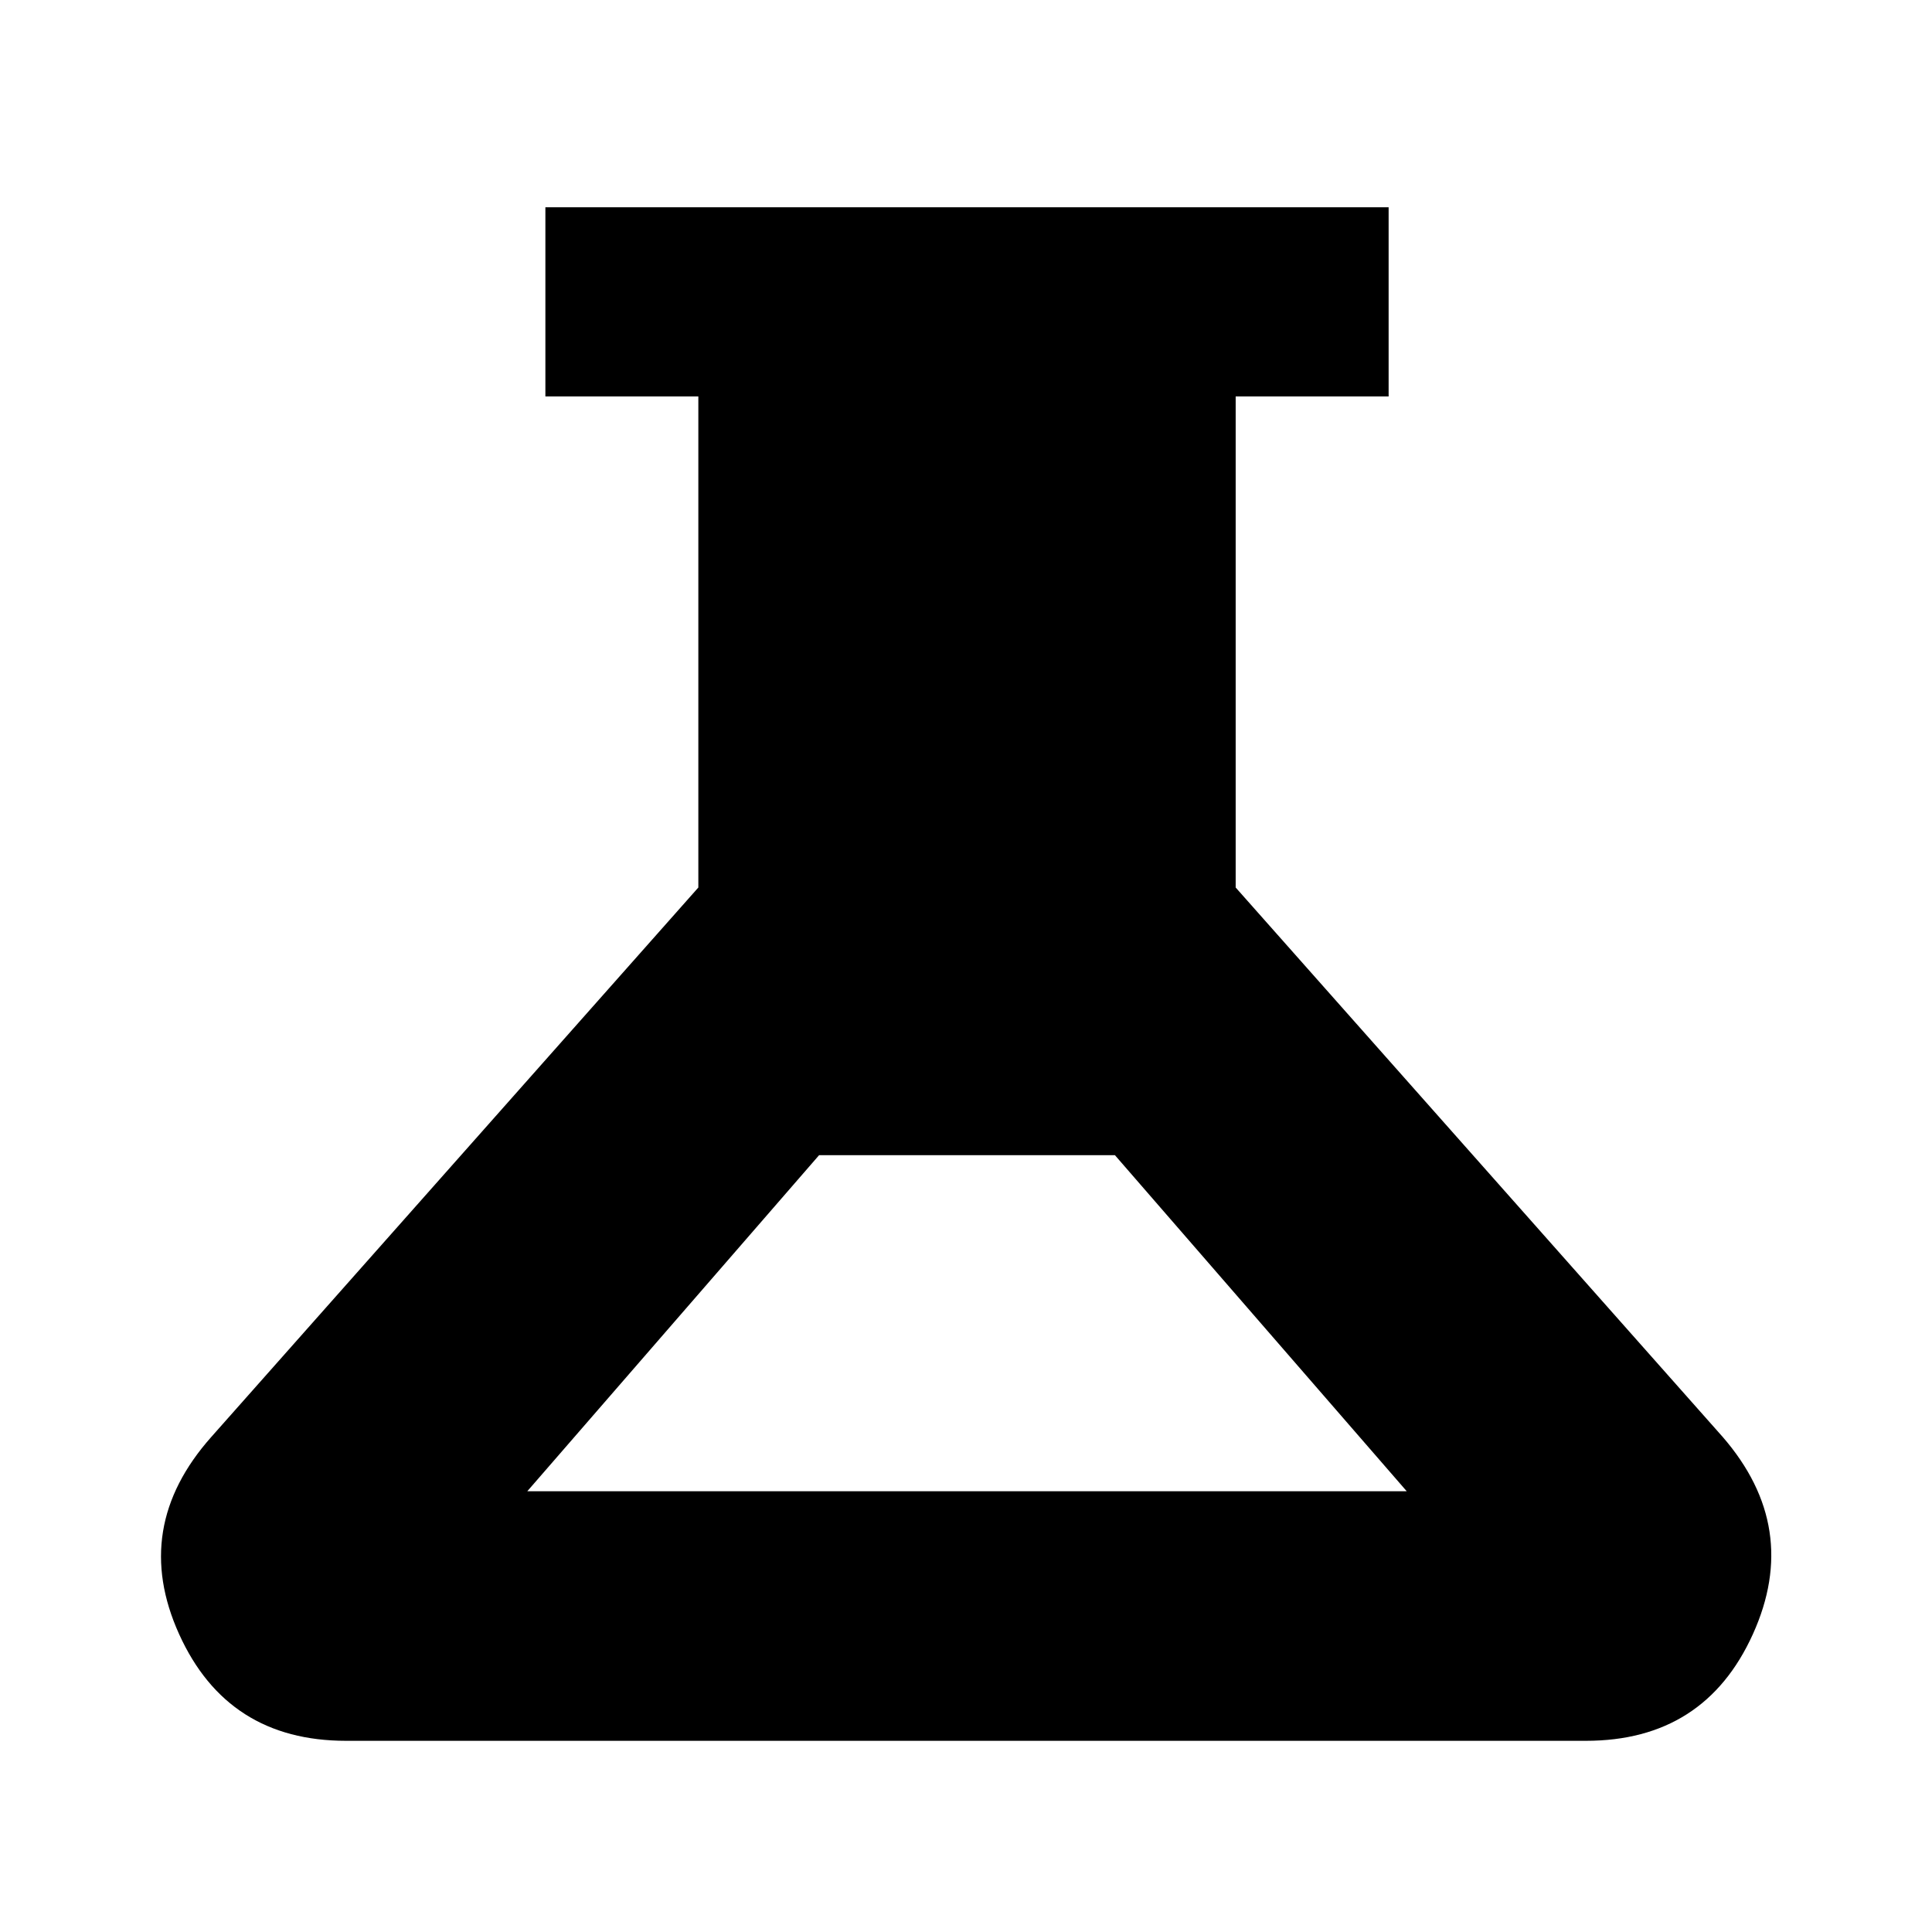 <svg xmlns="http://www.w3.org/2000/svg" width="48" height="48" viewBox="0 -960 960 960"><path d="M172-95q-59 0-83-53t16-98l242-273v-244h-76v-94h419v94h-76v244l242 273q39 45 15 98t-83 53H172Zm90-124h437L554-386H407L262-219Z"/></svg>